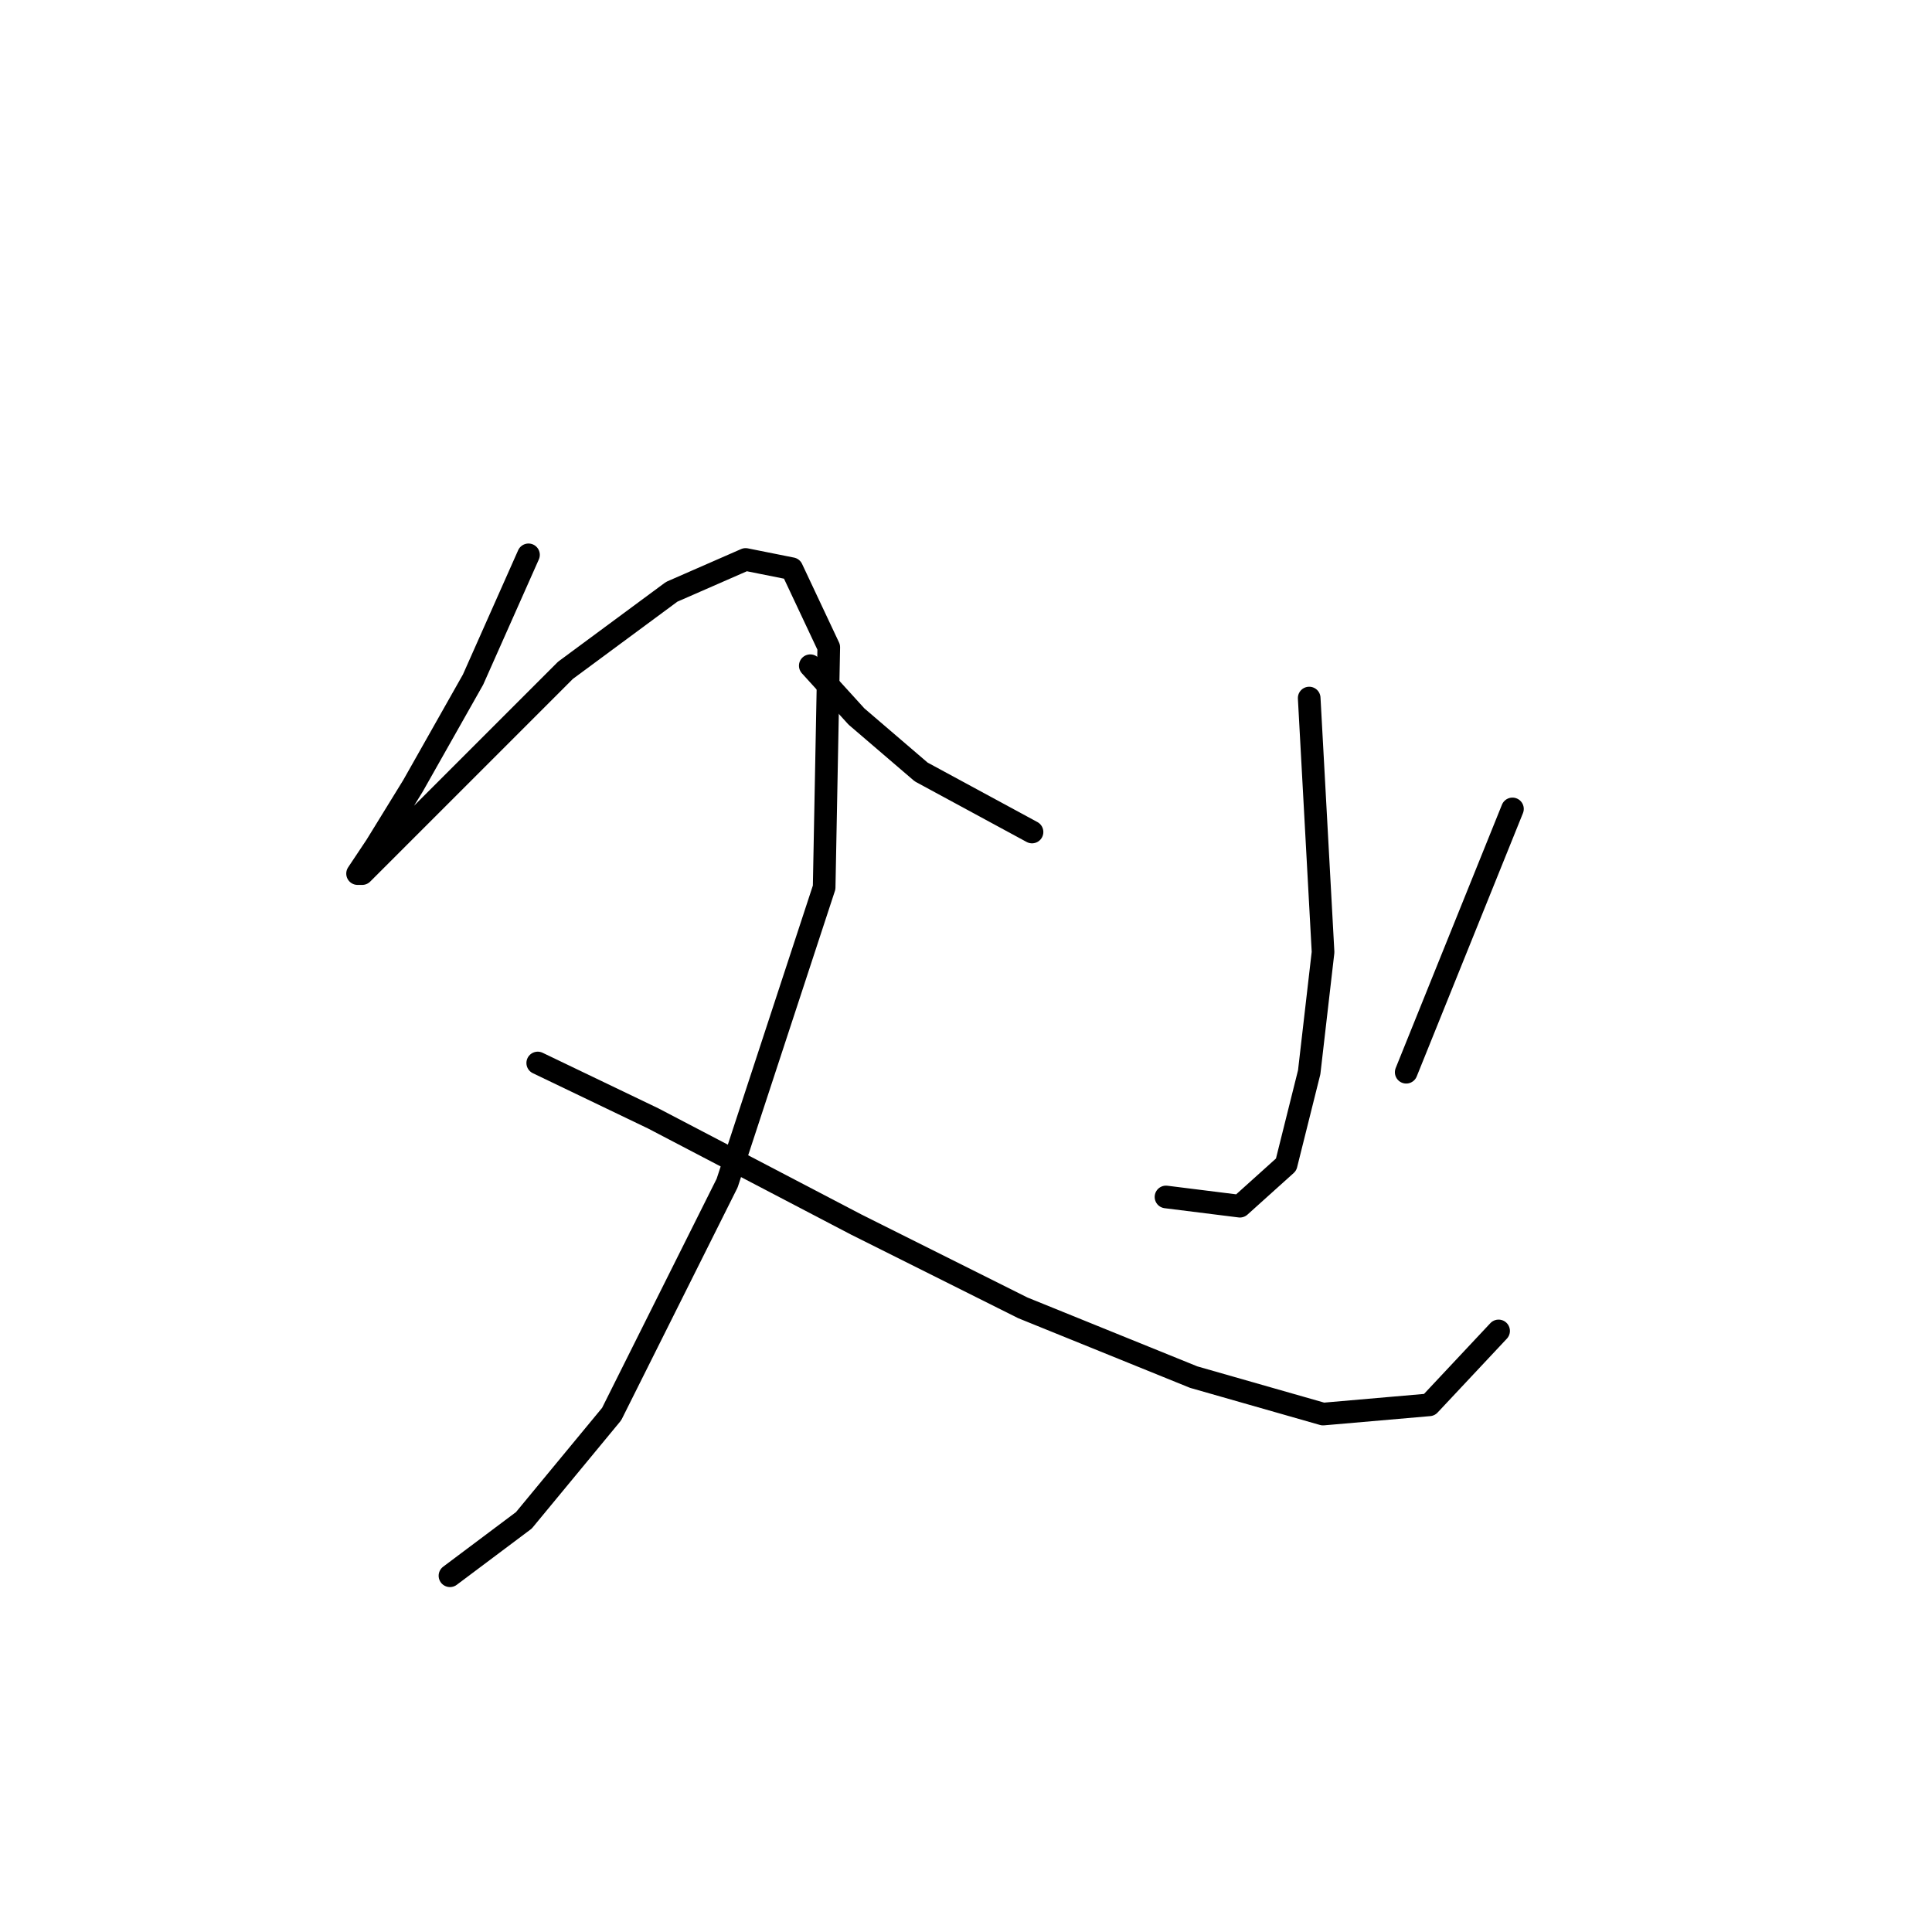 <?xml version="1.0" standalone="no"?>
    <svg width="256" height="256" xmlns="http://www.w3.org/2000/svg" version="1.1">
    <polyline stroke="black" stroke-width="3" stroke-linecap="round" fill="transparent" stroke-linejoin="round" points="70.028 73.519 62.683 90.046 54.726 104.125 49.829 112.082 47.38 115.755 47.992 115.755 52.889 110.858 62.071 101.677 74.925 88.822 89.004 78.416 98.798 74.131 104.919 75.356 109.816 85.762 109.204 117.591 96.349 156.767 81.046 187.372 69.416 201.451 59.622 208.796 59.622 208.796 " />
        <polyline stroke="black" stroke-width="3" stroke-linecap="round" fill="transparent" stroke-linejoin="round" points="71.253 140.852 86.555 148.197 113.488 162.276 135.524 173.294 158.173 182.475 175.312 187.372 189.39 186.148 198.572 176.354 198.572 176.354 " />
        <polyline stroke="black" stroke-width="3" stroke-linecap="round" fill="transparent" stroke-linejoin="round" points="173.475 92.495 175.312 126.161 173.475 142.076 170.415 154.318 164.294 159.827 154.5 158.603 154.5 158.603 " />
        <polyline stroke="black" stroke-width="3" stroke-linecap="round" fill="transparent" stroke-linejoin="round" points="107.367 88.21 113.488 94.943 122.058 102.289 136.749 110.246 136.749 110.246 " />
        <polyline stroke="black" stroke-width="3" stroke-linecap="round" fill="transparent" stroke-linejoin="round" points="200.408 107.186 186.33 142.076 186.33 142.076 " />
        </svg>